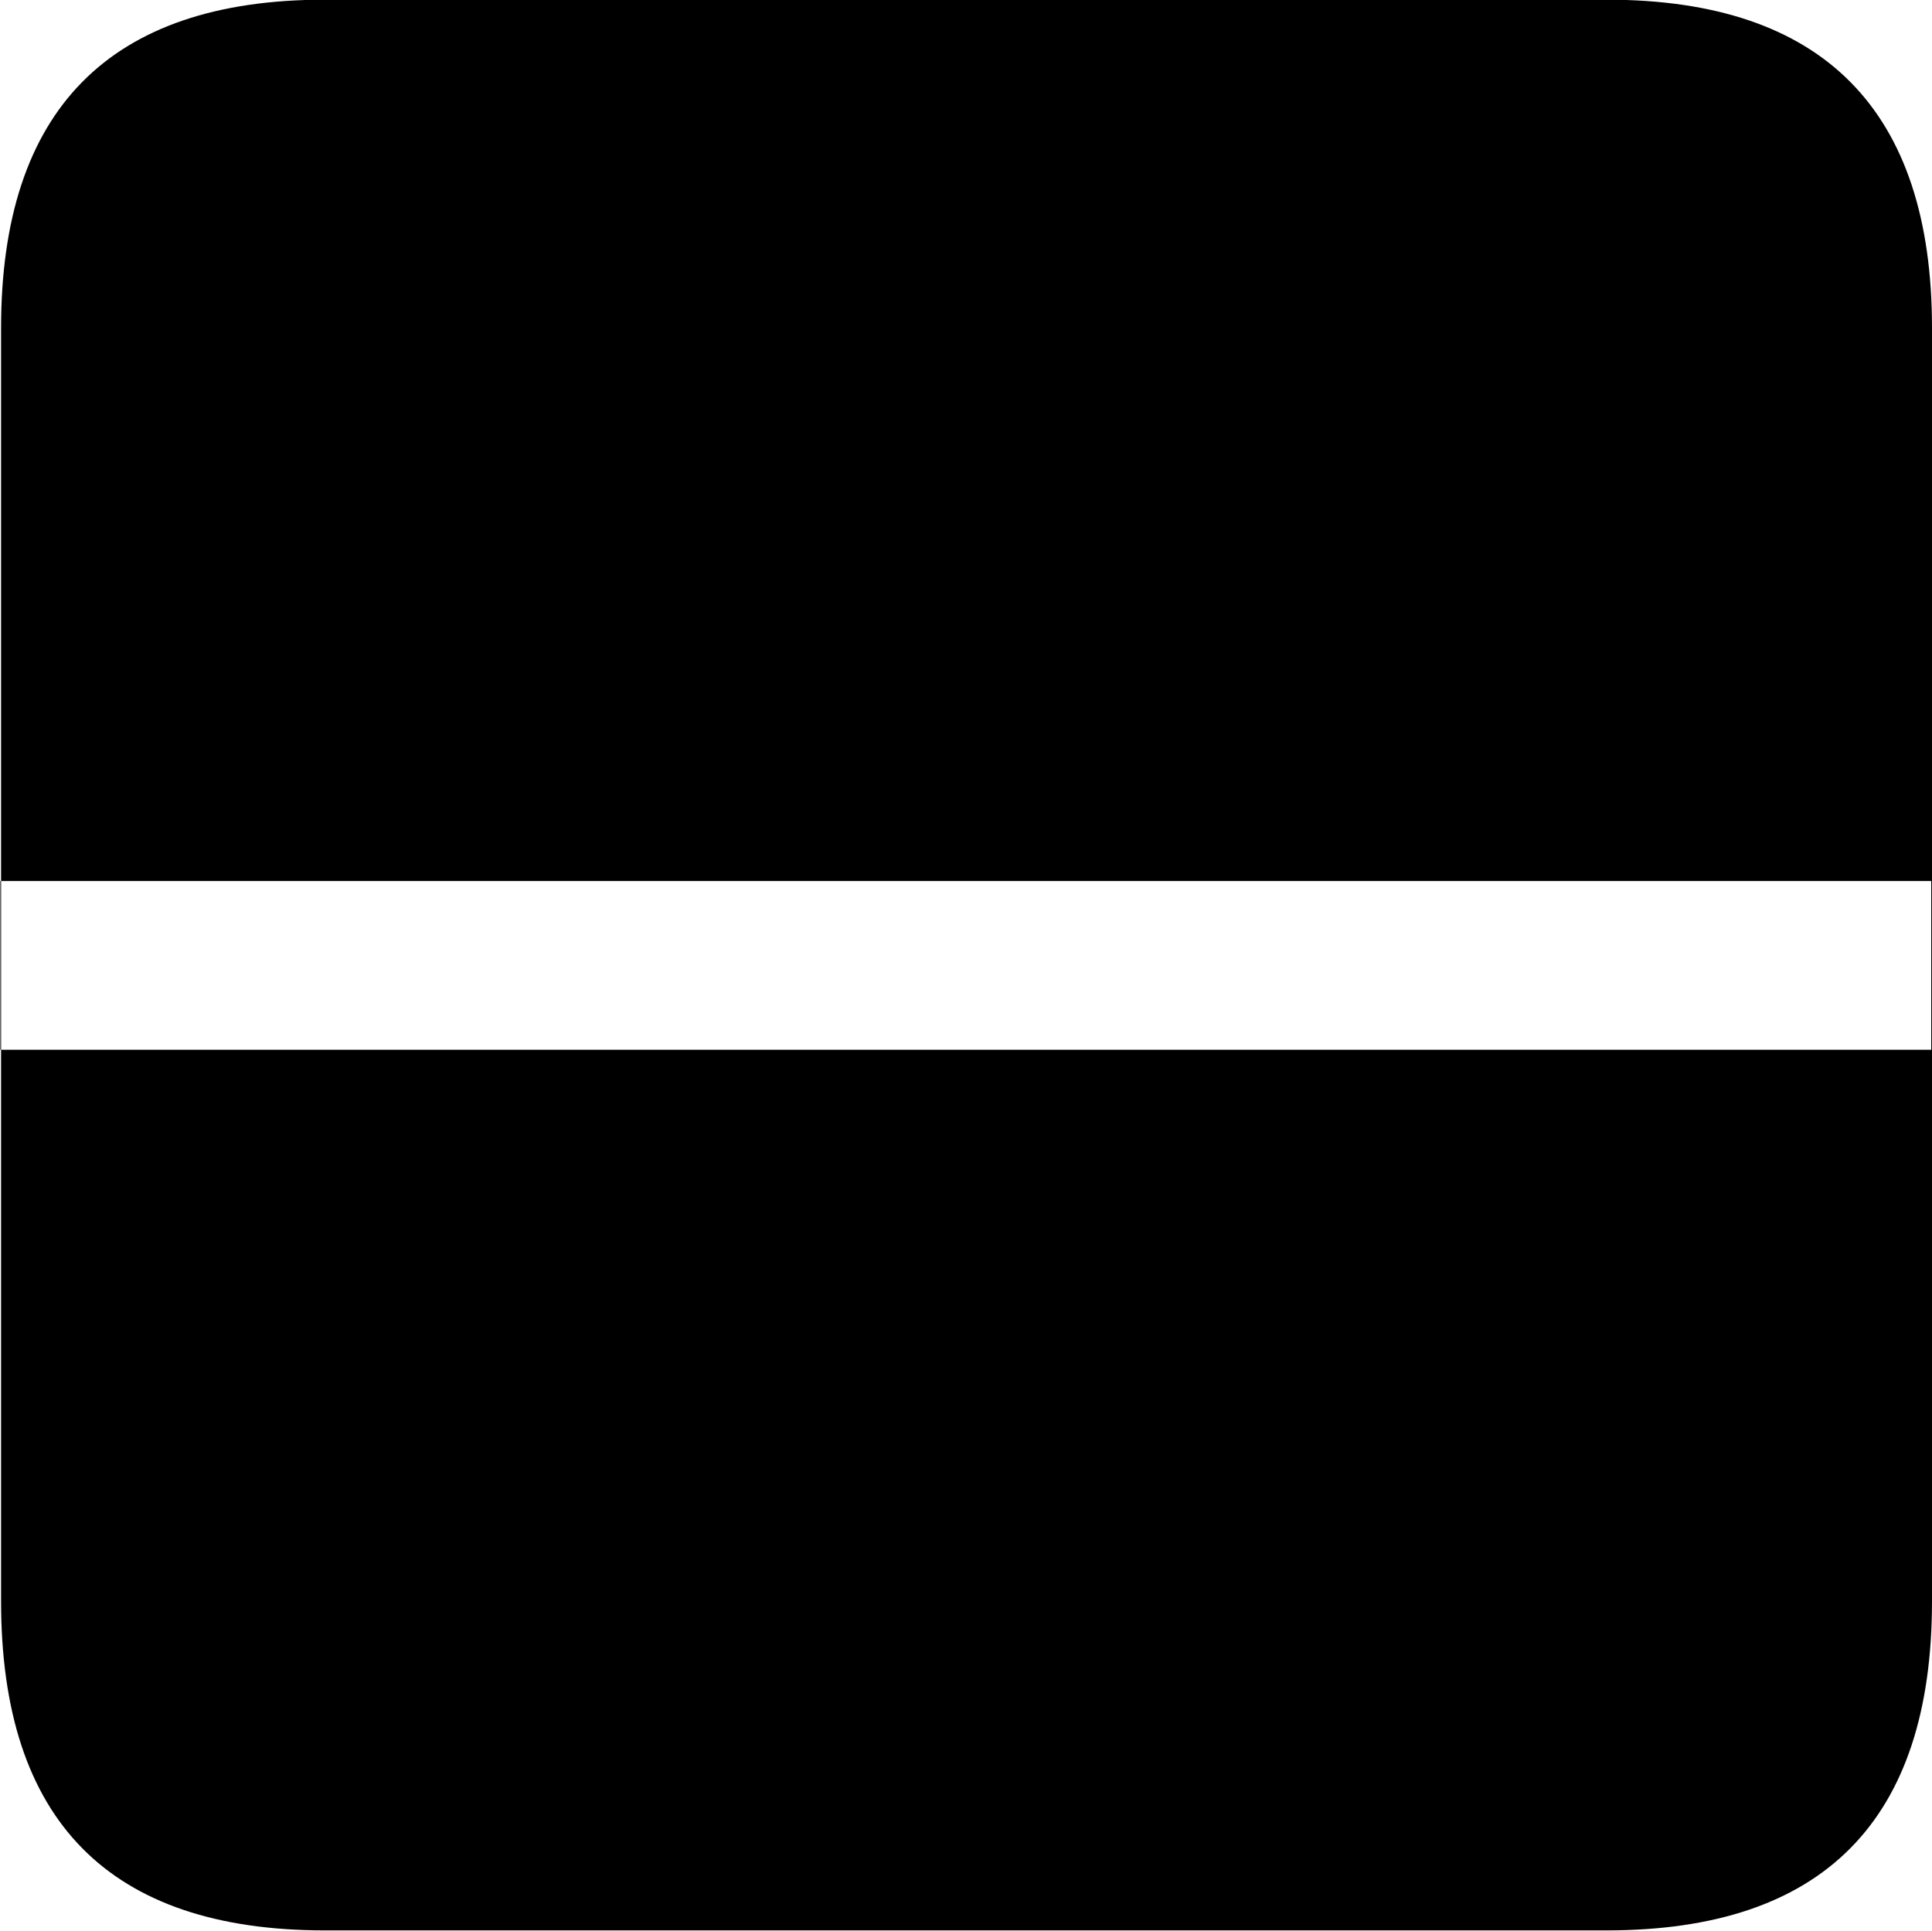
<svg
    viewBox="0 0 25.184 25.17"
    xmlns="http://www.w3.org/2000/svg"
>
    <path
        fill="inherit"
        d="M0.014 4.276V11.486H25.174V13.685H0.014V11.486H0.004V13.685H0.014V20.875C0.014 23.735 1.424 25.166 4.234 25.166H20.944C23.764 25.166 25.184 23.735 25.184 20.875V4.276C25.184 1.435 23.764 -0.004 20.944 -0.004H4.234C1.424 -0.004 0.014 1.435 0.014 4.276Z"
        fillRule="evenodd"
        clipRule="evenodd"
    />
</svg>
        